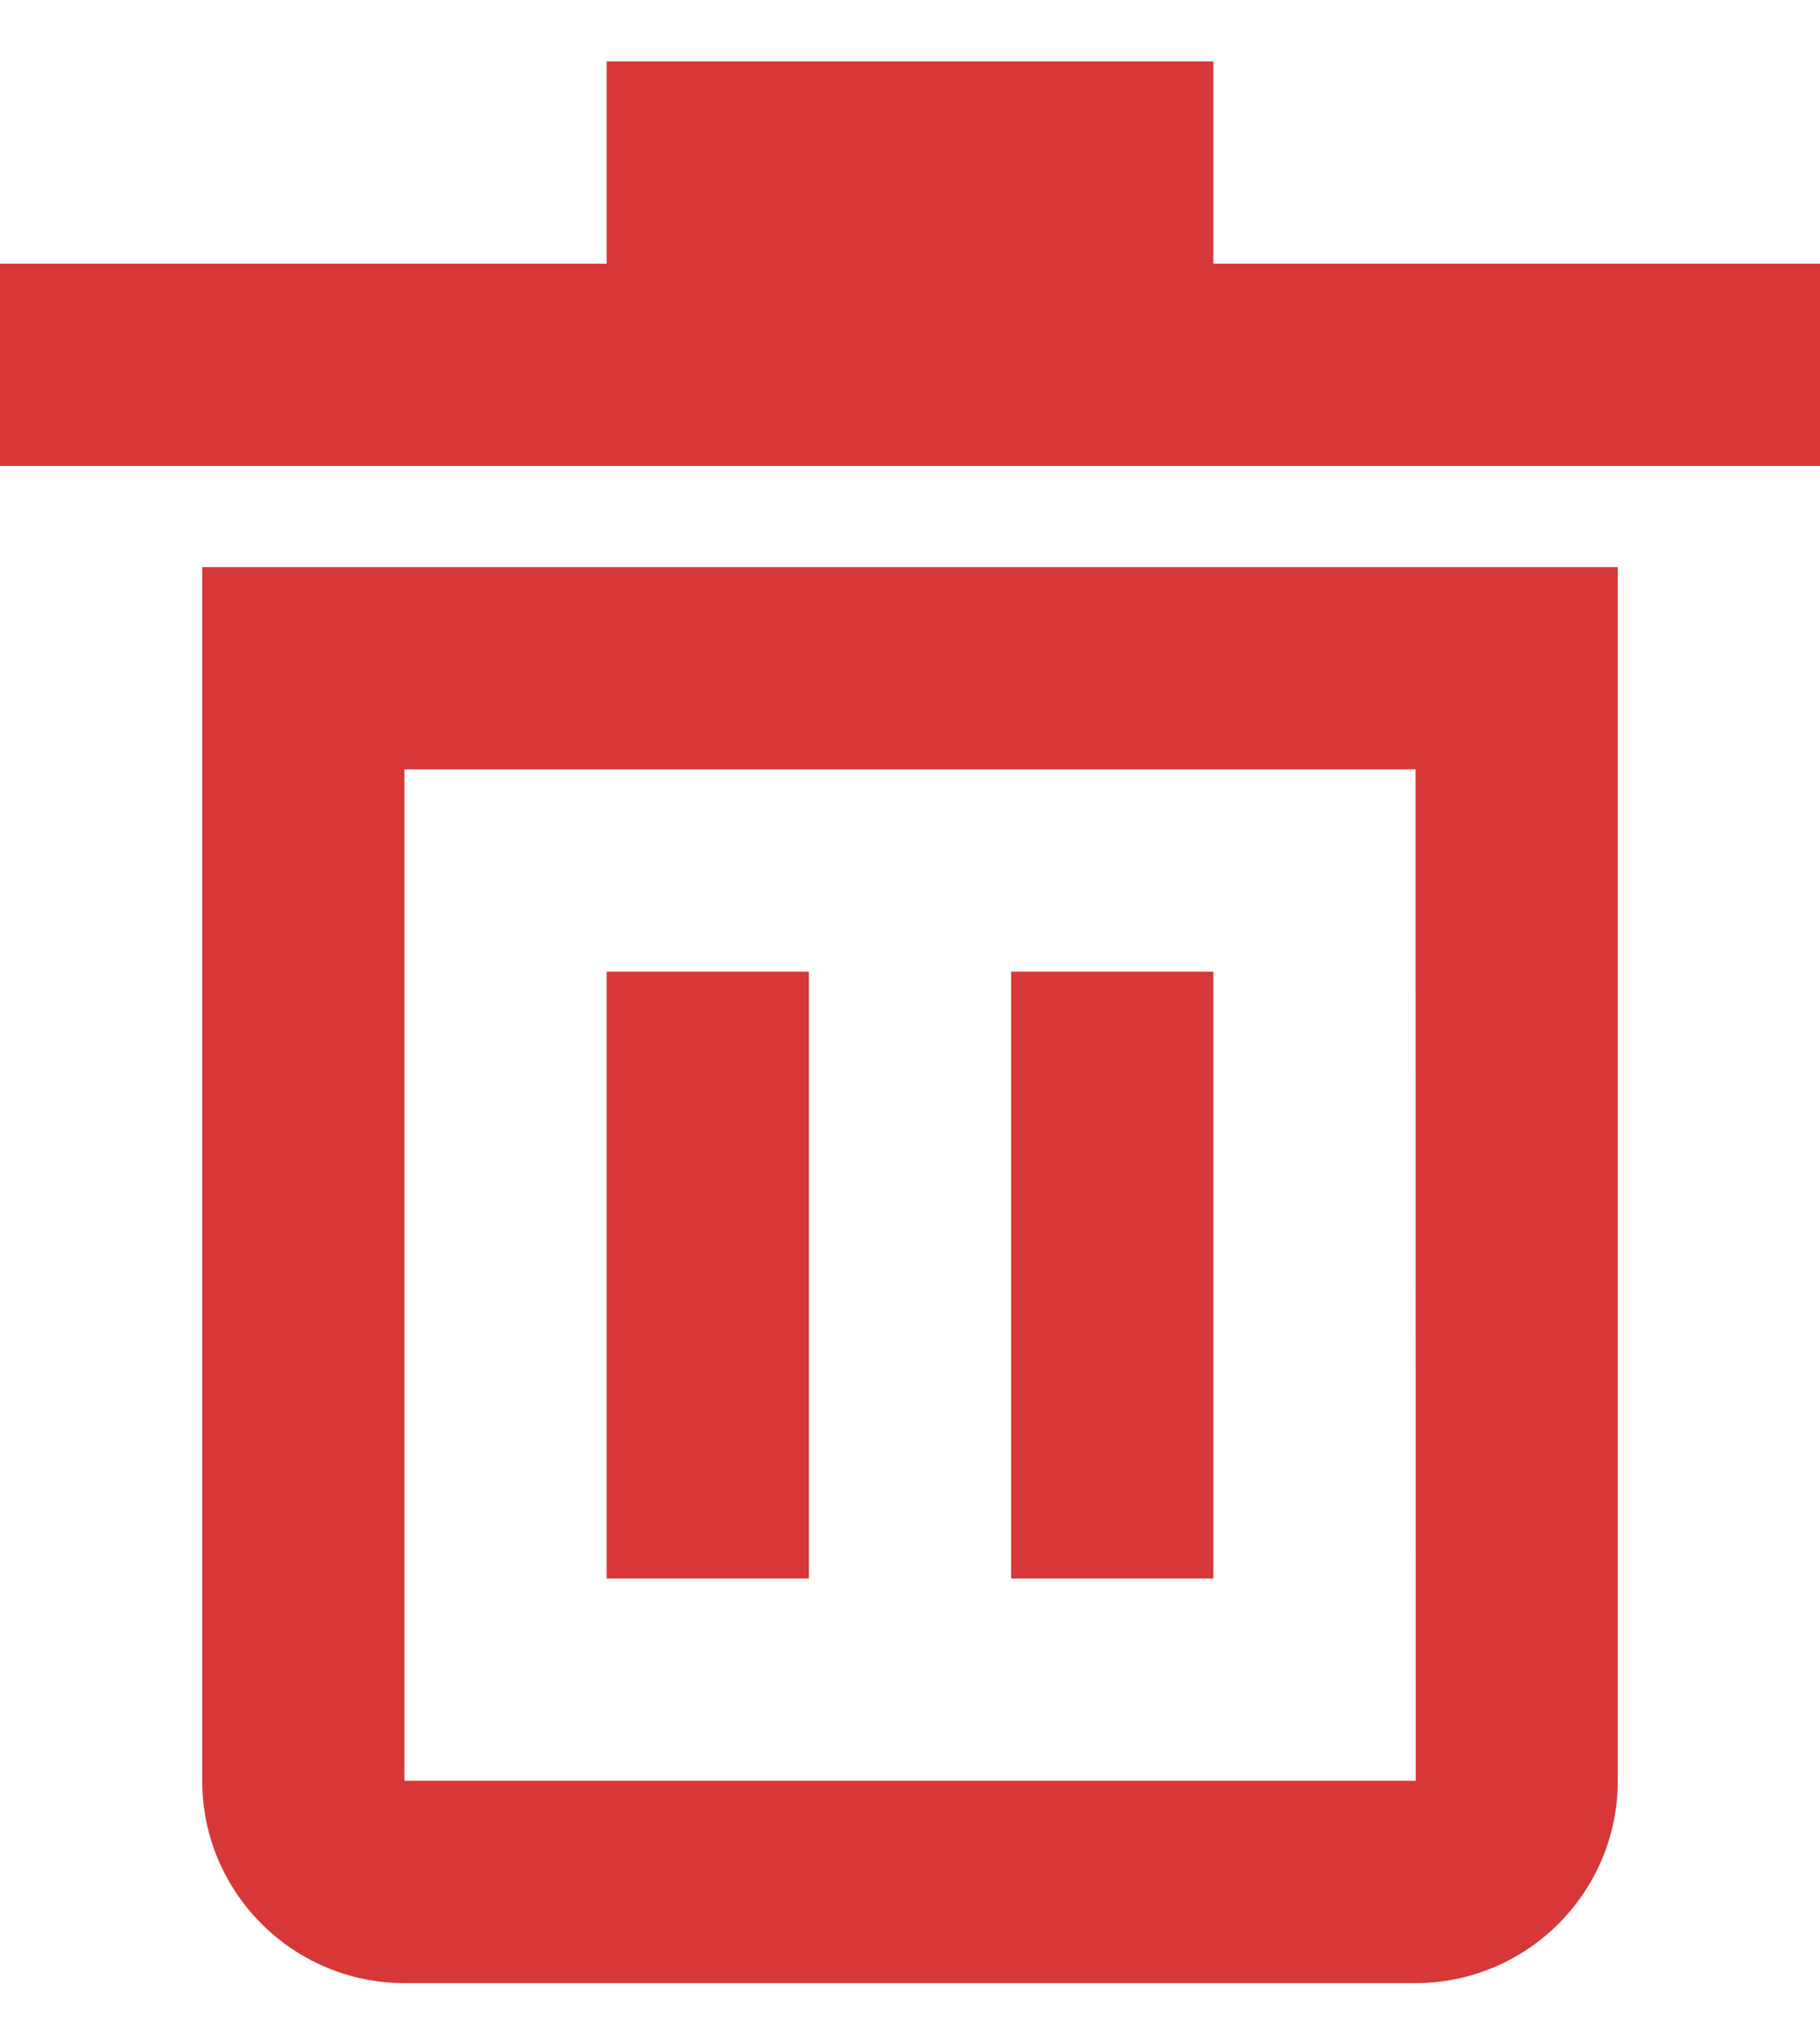 <svg width="18" height="20" viewBox="0 0 18 20" fill="none" xmlns="http://www.w3.org/2000/svg">
<path d="M2 17.607C2 18.71 2.897 19.607 4 19.607H14C15.103 19.607 16 18.71 16 17.607V5.607H2V17.607ZM4 7.607H14L14.002 17.607H4V7.607Z" fill="#D73737"/>
<path d="M12 2.607V0.607H6V2.607H0V4.607H18V2.607H12Z" fill="#D73737"/>
<path d="M8 9.607H6V15.607H8V9.607Z" fill="#D73737"/>
<path d="M12 9.607H10V15.607H12V9.607Z" fill="#D73737"/>
</svg>
